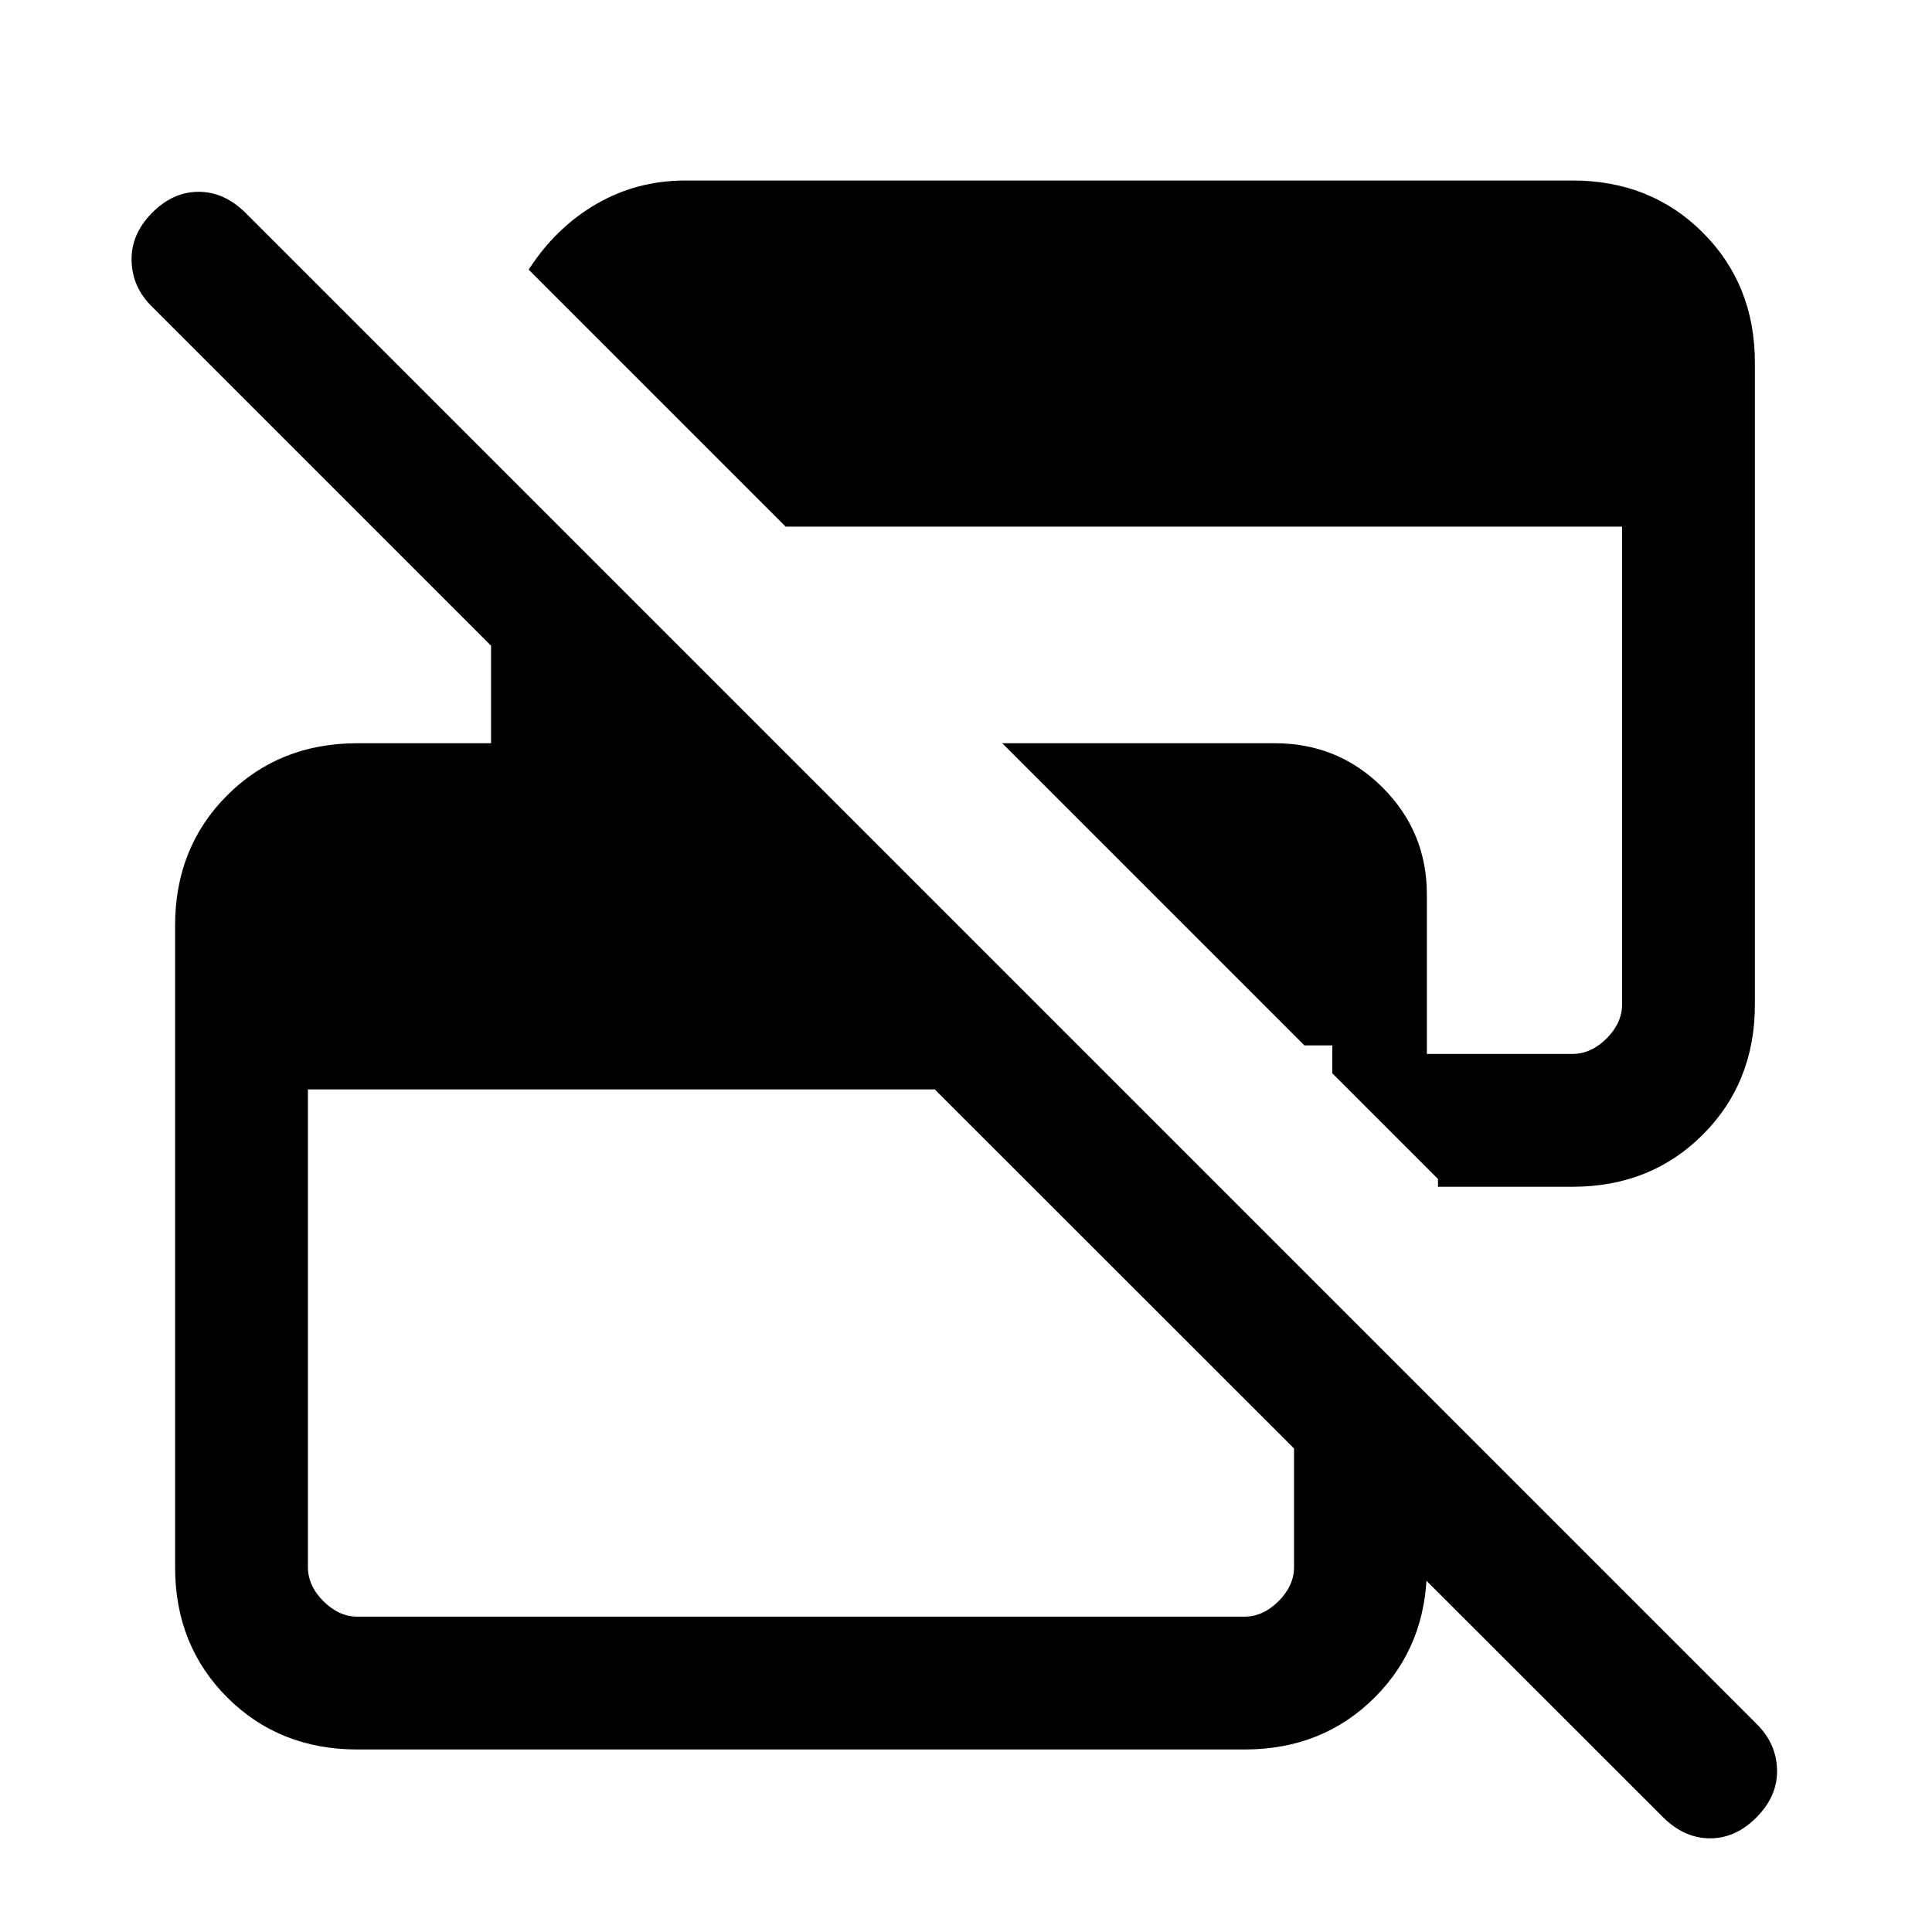 <svg xmlns="http://www.w3.org/2000/svg" height="24" viewBox="0 -960 960 960" width="24"><path d="m826.231-57.154-361.77-361.538H153v237.385q0 9.23 7.692 16.922 7.693 7.693 16.923 7.693h440.77q9.23 0 16.923-7.693Q643-172.077 643-181.307v-151.924l66 66v85.924q0 38.846-25.884 64.73-25.885 25.885-64.731 25.885h-440.77q-38.846 0-64.731-25.885Q87-142.461 87-181.307v-318.77q0-38.846 25.884-64.731 25.885-25.885 64.731-25.885H244v-48.461L75.615-807.538q-9.846-9.58-10.23-22.752-.385-13.172 10.02-23.787 10.404-10.615 23.269-10.615 12.864 0 23.48 10.615l750.615 750.615q9.846 9.665 10.231 22.679.385 13.014-10.02 23.63-10.405 10.615-23.27 10.615-12.864 0-23.479-10.616Zm-111.692-317L662-426.692v-13.846h-13.846L498-590.693h135.385q31.615 0 53.615 22 22 22.001 22 53.12v79.265h72.385q9.23 0 16.923-7.692Q806-451.692 806-460.923v-237.385H390.385L262.692-826q13.462-20.923 33.615-32.616 20.154-11.692 44.308-11.692h440.77q38.846 0 64.731 25.885Q872-818.539 872-779.693v318.77q0 38.846-25.884 64.731-25.885 25.885-64.731 25.885h-66.846v-3.847Z"/></svg>